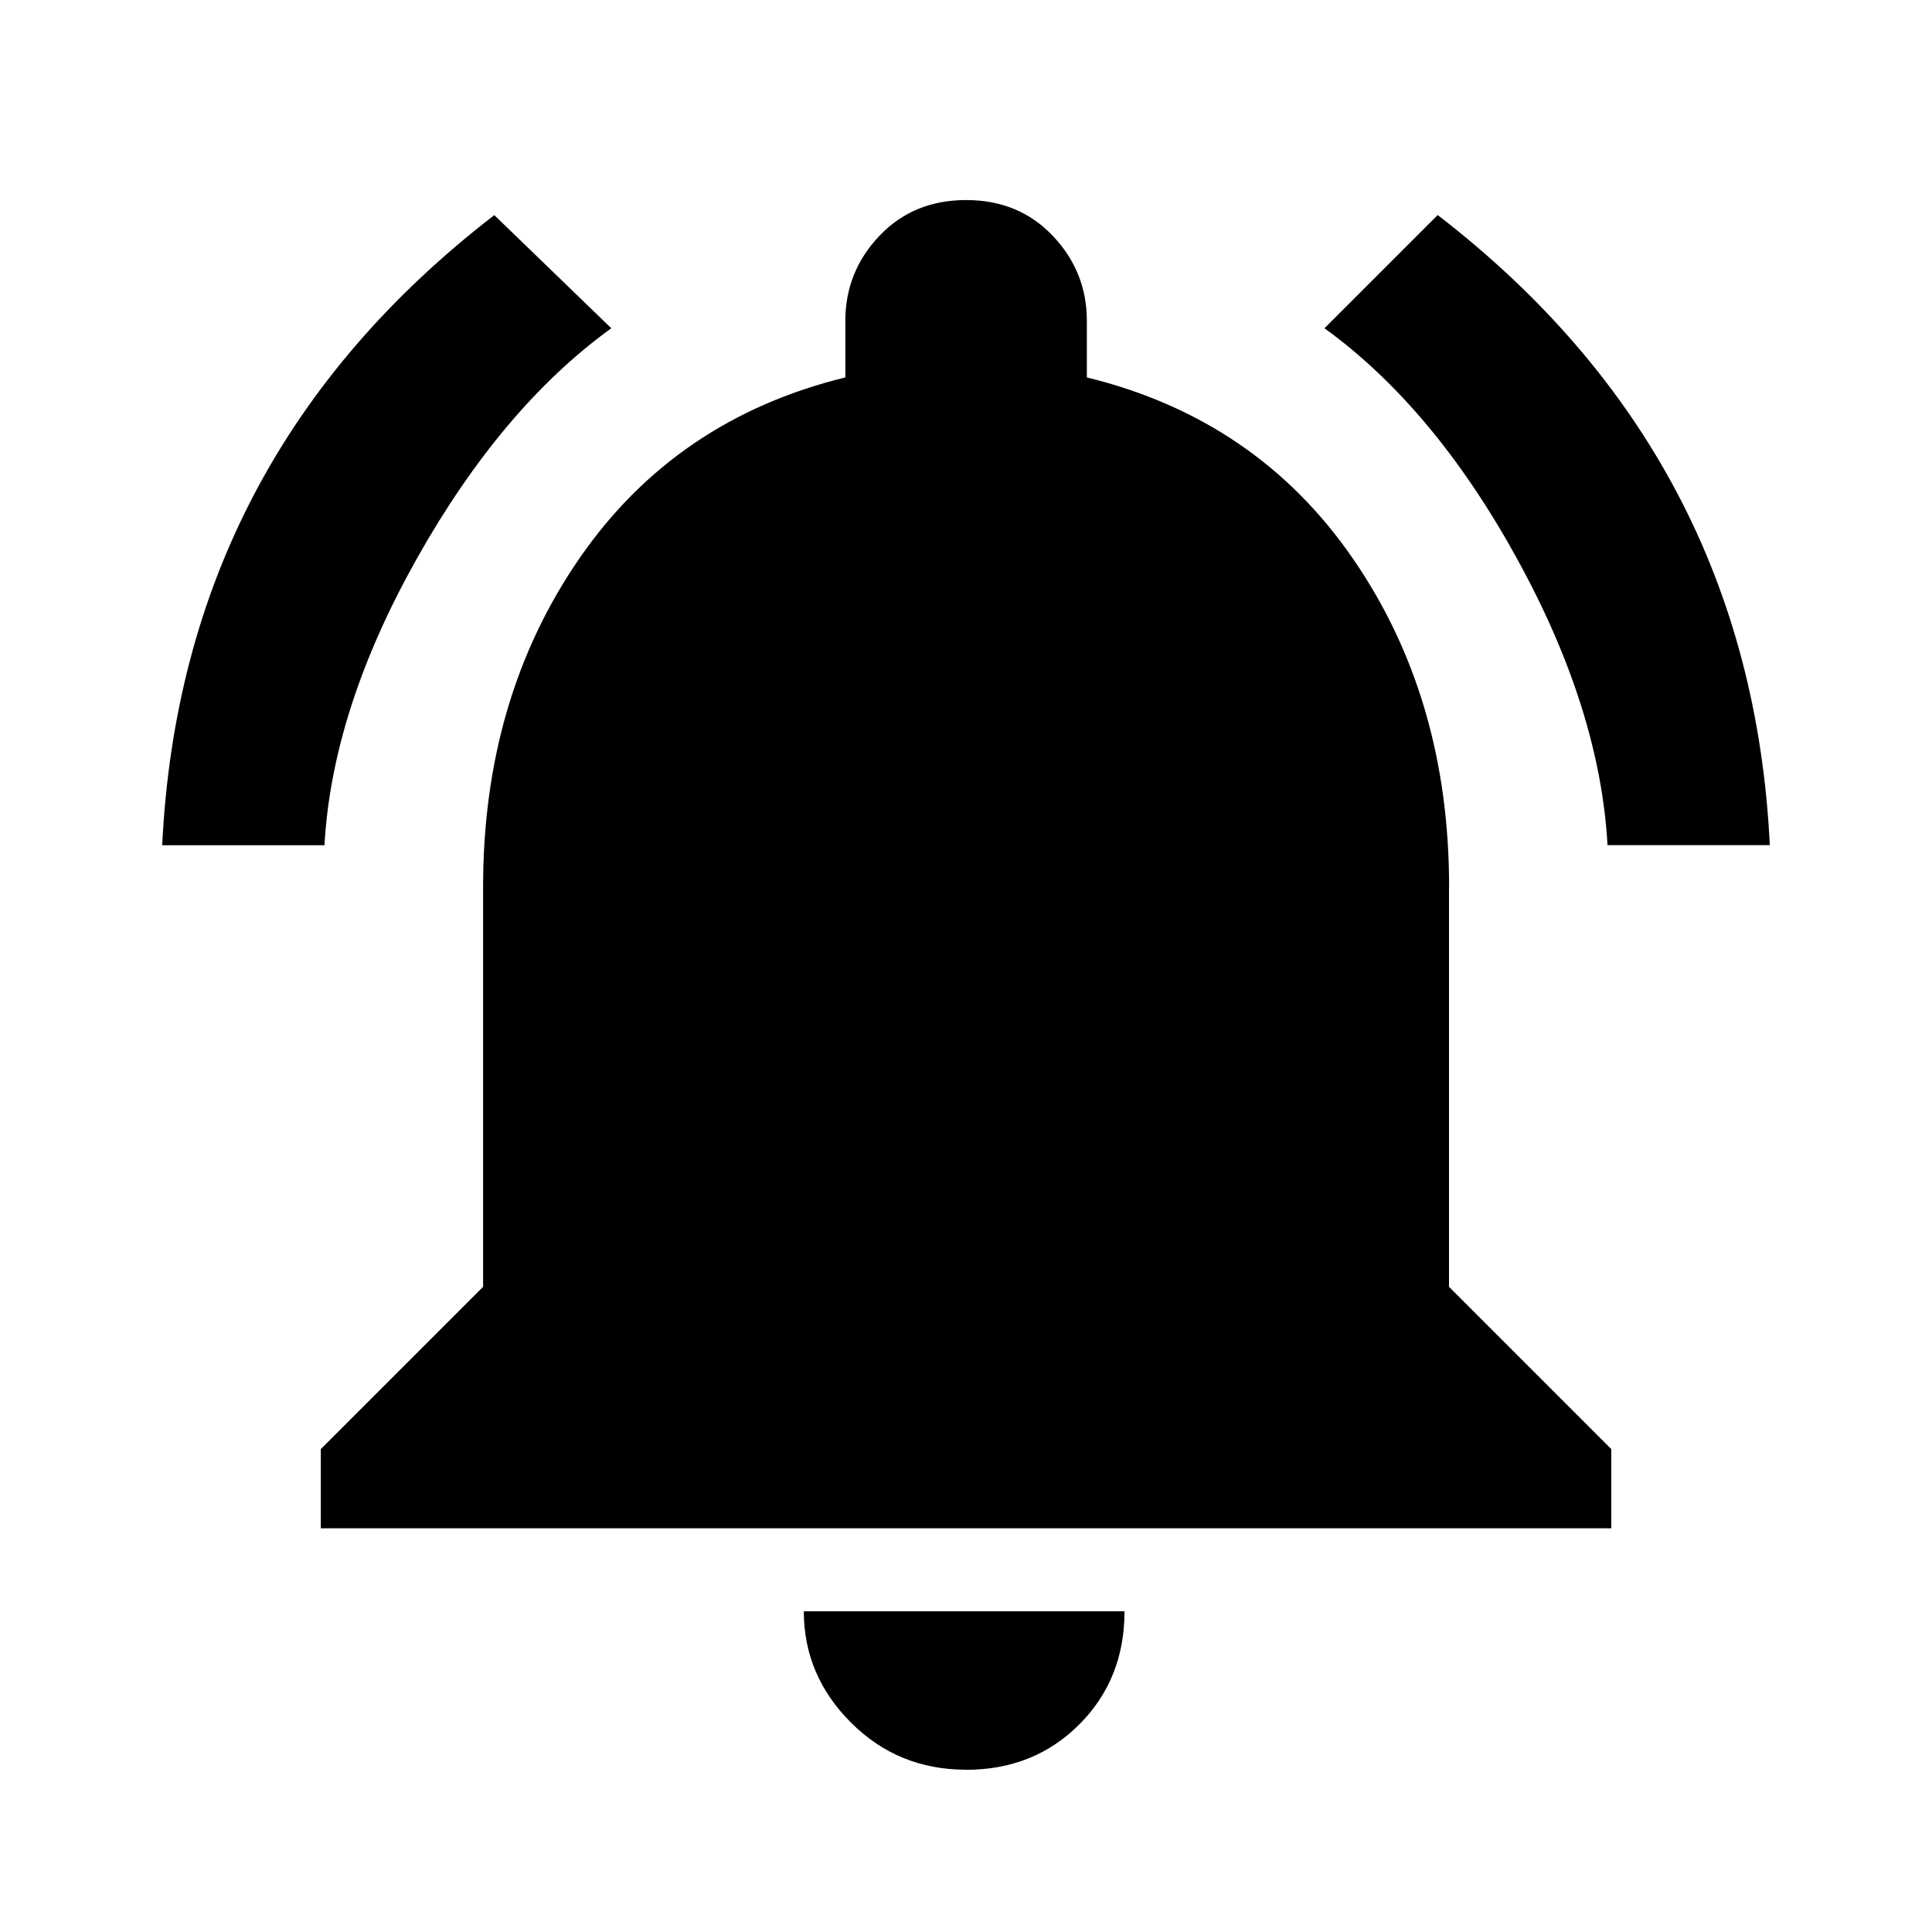 <!-- Generated by IcoMoon.io -->
<svg version="1.1" xmlns="http://www.w3.org/2000/svg" width="20" height="20" viewBox="0 0 20 20">
<title>notifications_active</title>
<path d="M10 18.32q-0.703 0-1.191-0.488t-0.488-1.152h3.32q0 0.703-0.469 1.172t-1.172 0.469zM15 9.18v4.141l1.68 1.68v0.82h-13.359v-0.82l1.68-1.68v-4.141q0-1.953 0.996-3.398t2.754-1.875v-0.586q0-0.508 0.352-0.879t0.898-0.371 0.898 0.371 0.352 0.879v0.586q1.758 0.43 2.754 1.875t0.996 3.398zM16.641 8.75q-0.078-1.406-0.938-2.969t-1.992-2.383l1.172-1.172q3.242 2.5 3.438 6.523h-1.68zM6.328 3.398q-1.133 0.82-2.012 2.383t-0.957 2.969h-1.68q0.195-4.023 3.438-6.523z"></path>
</svg>
